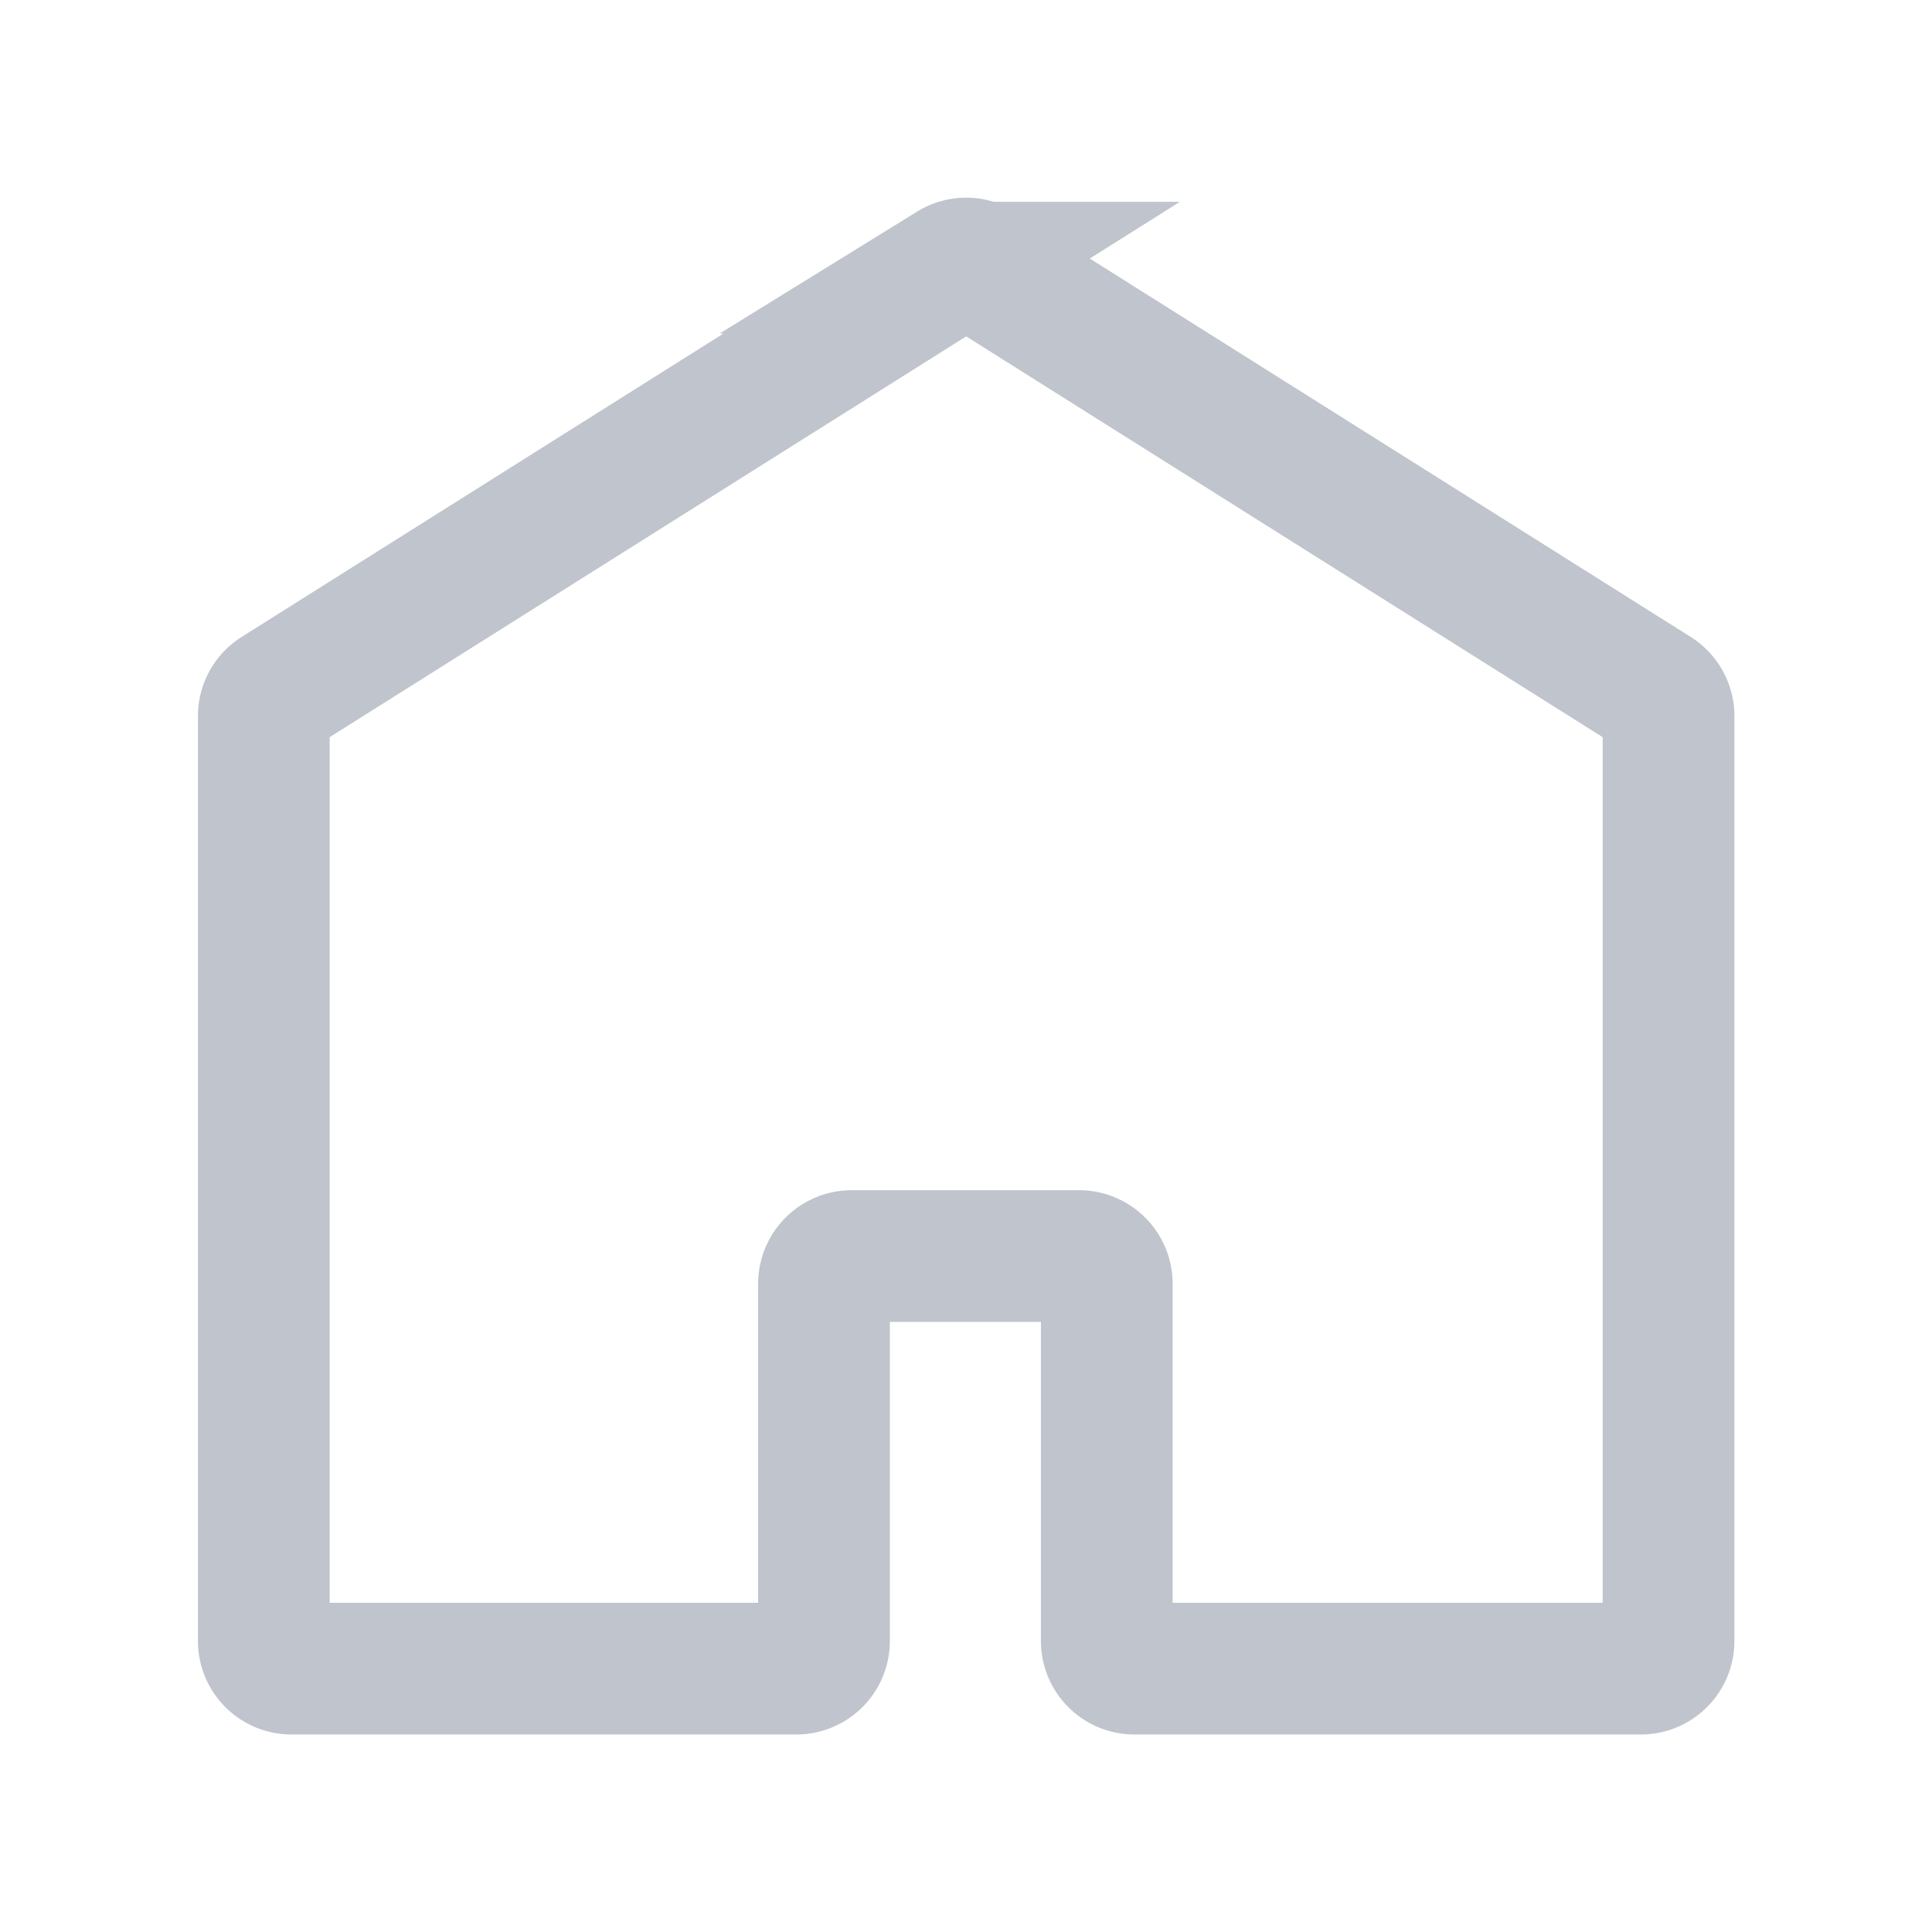 <svg id="icon_主页" xmlns="http://www.w3.org/2000/svg" width="22" height="22" viewBox="0 0 22 22">
  <defs>
    <style>
      .cls-1 {
        fill: #ff9718;
        stroke: #979797;
        stroke-miterlimit: 10;
        opacity: 0;
      }

      .cls-1, .cls-2 {
        stroke-width: 1.5px;
      }

      .cls-2, .cls-4 {
        fill: none;
      }

      .cls-2 {
        stroke: #c0c4cc;
        stroke-linecap: round;
      }

      .cls-3 {
        stroke: none;
      }
    </style>
  </defs>
  <g id="icon_主页_选中">
    <g id="矩形" class="cls-1">
      <rect class="cls-3" width="22" height="22"/>
      <rect class="cls-4" x="0.75" y="0.75" width="20.5" height="20.5"/>
    </g>
    <path id="路径_18681" data-name="路径 18681" class="cls-2" d="M120.269,118.186l7.685,4.839a.316.316,0,0,1,.148.268v10.53a.315.315,0,0,1-.315.316H122.02a.315.315,0,0,1-.315-.316v-4.066a.316.316,0,0,0-.315-.316H118.8a.316.316,0,0,0-.315.316v4.066a.315.315,0,0,1-.315.316h-5.749a.315.315,0,0,1-.315-.316v-10.53a.316.316,0,0,1,.148-.268l7.685-4.839A.314.314,0,0,1,120.269,118.186Z" transform="translate(-109.102 -115.138)"/>
  </g>
</svg>
